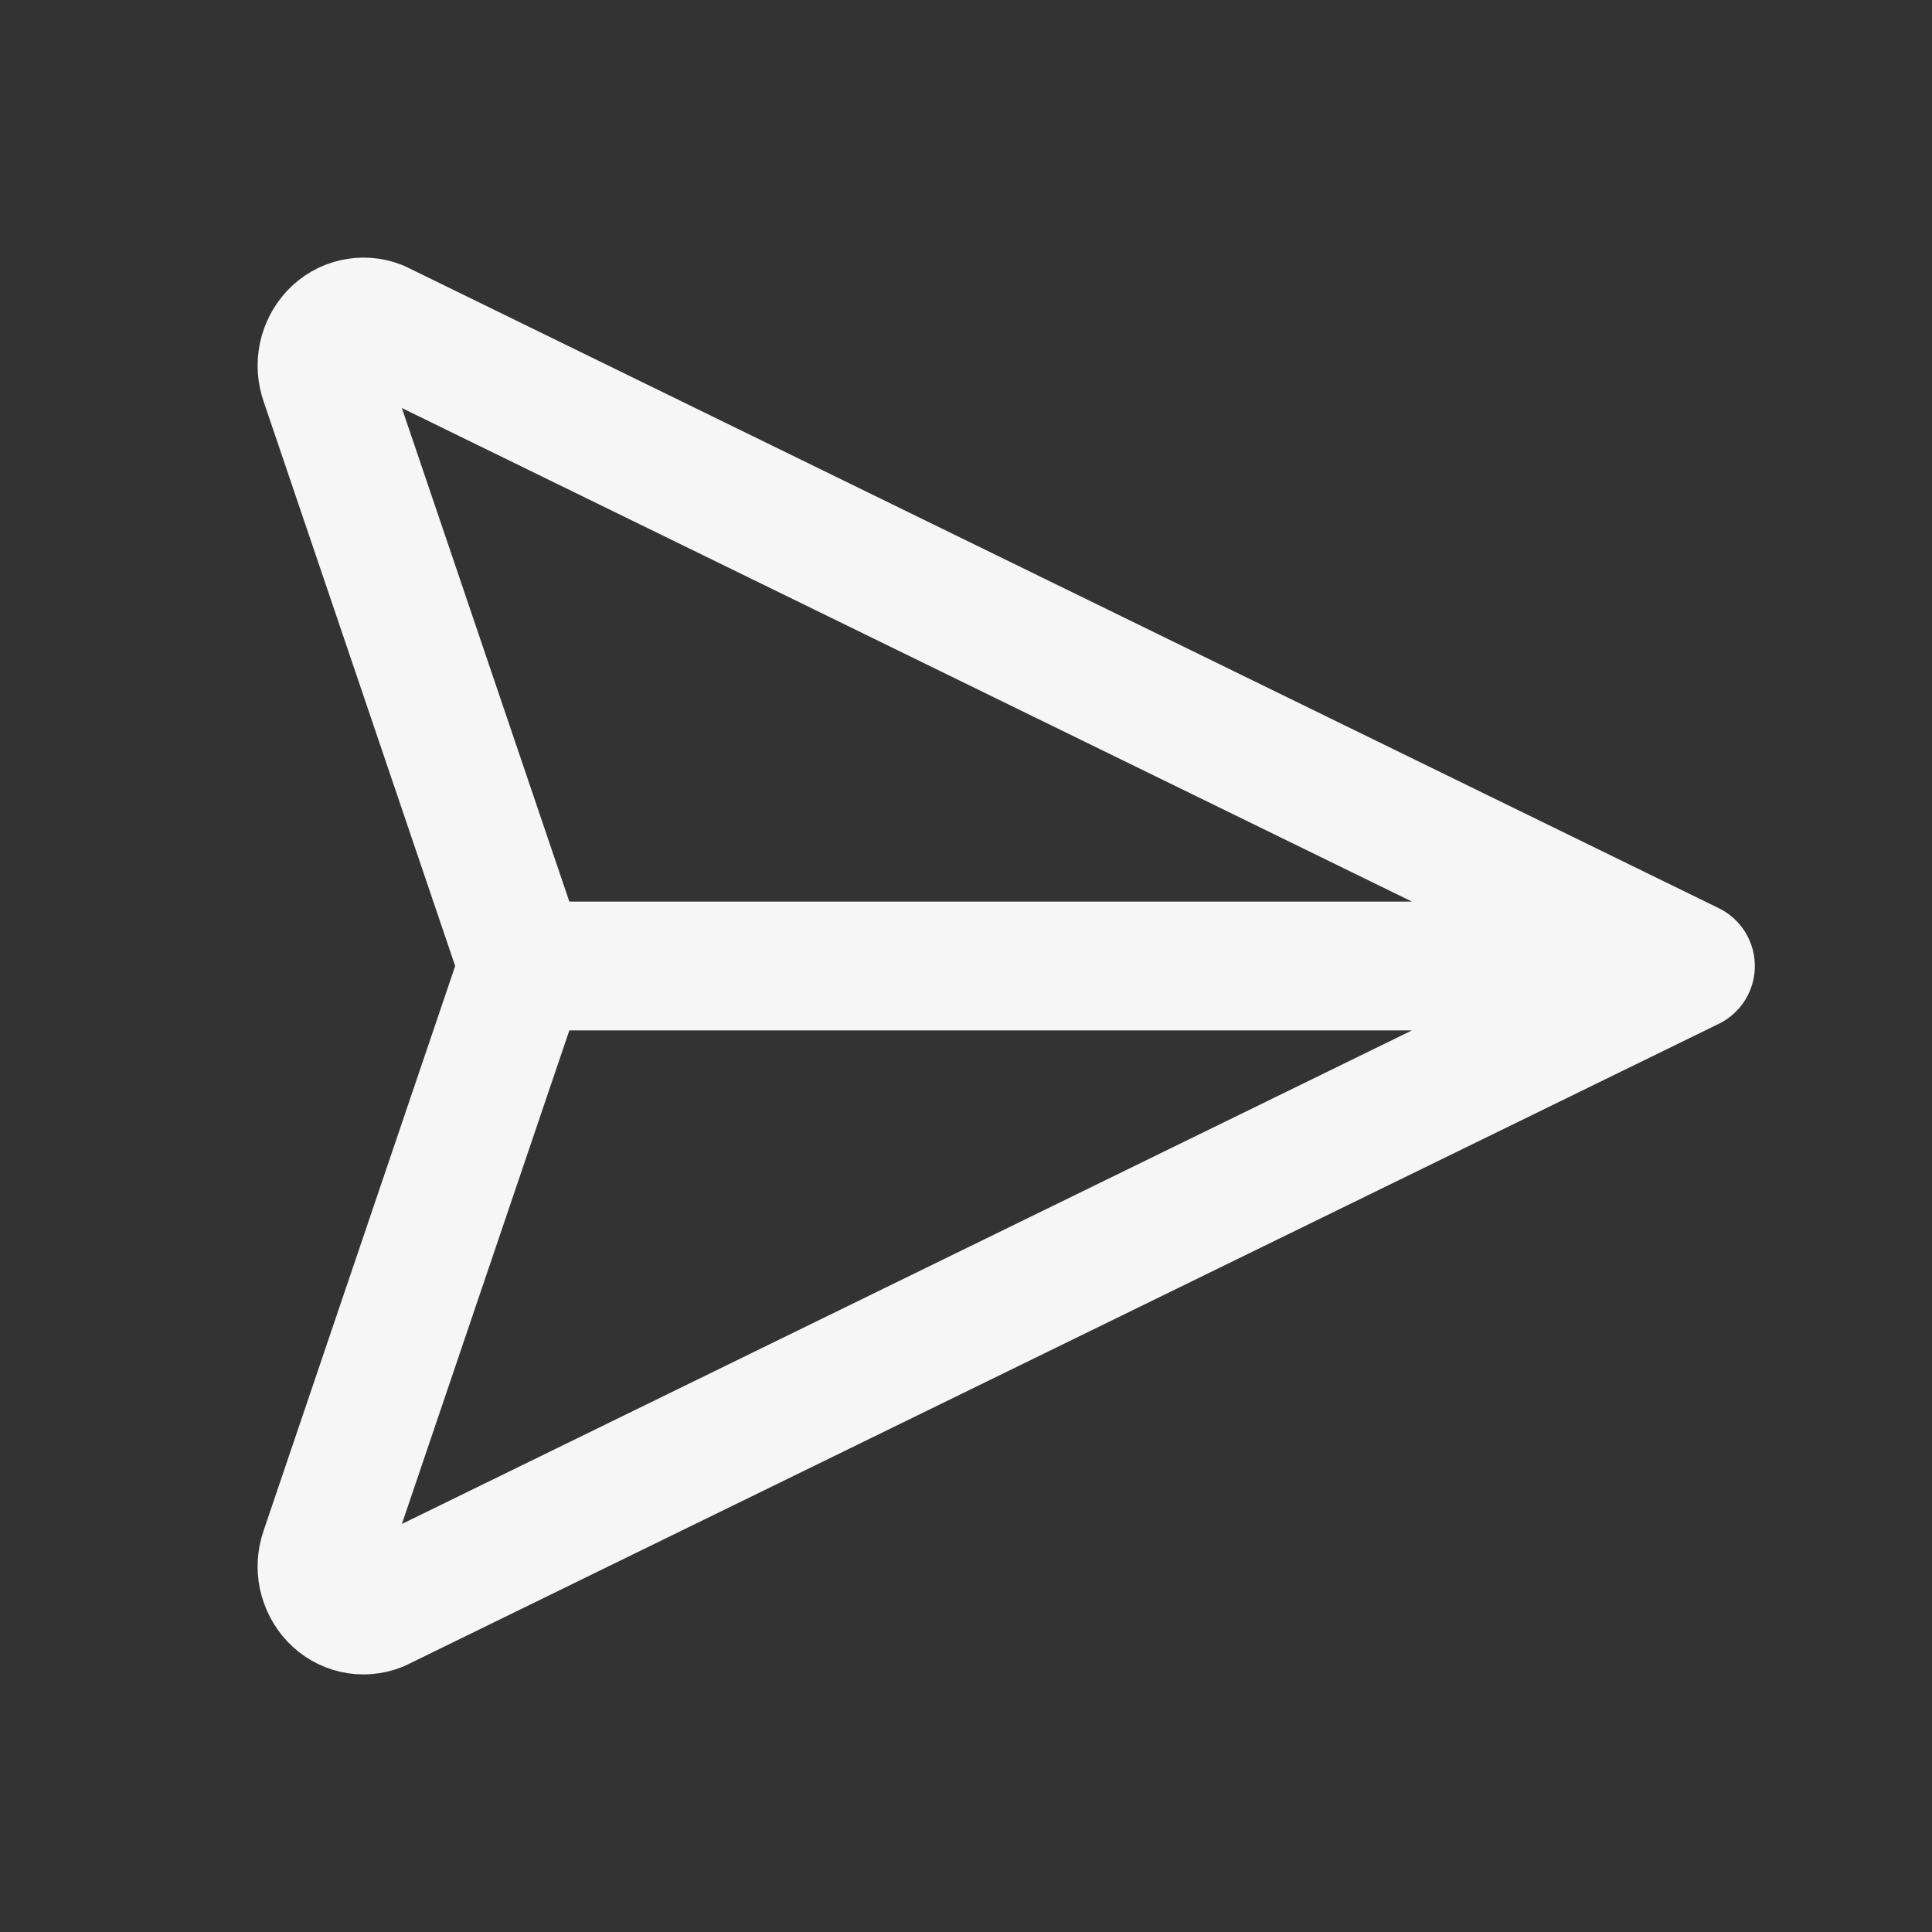 <svg width="30" height="30" viewBox="0 0 30 30" fill="none" xmlns="http://www.w3.org/2000/svg">
<rect x="0" y="0" width="30" height="30" fill="#333333" stroke="none"/>
<path d="M26.249 15L5.872 5.043C5.756 4.997 5.628 4.988 5.507 5.016C5.385 5.043 5.275 5.107 5.189 5.198C5.102 5.291 5.042 5.406 5.015 5.532C4.989 5.657 4.997 5.787 5.039 5.908L8.124 15M26.249 15L5.872 24.957C5.756 25.003 5.628 25.012 5.507 24.985C5.385 24.957 5.275 24.893 5.189 24.802C5.102 24.709 5.042 24.594 5.015 24.468C4.989 24.343 4.997 24.213 5.039 24.093L8.124 15M26.249 15H8.124" stroke="#F6F6F6" stroke-width="2" stroke-linecap="round" stroke-linejoin="round"/>
</svg>
